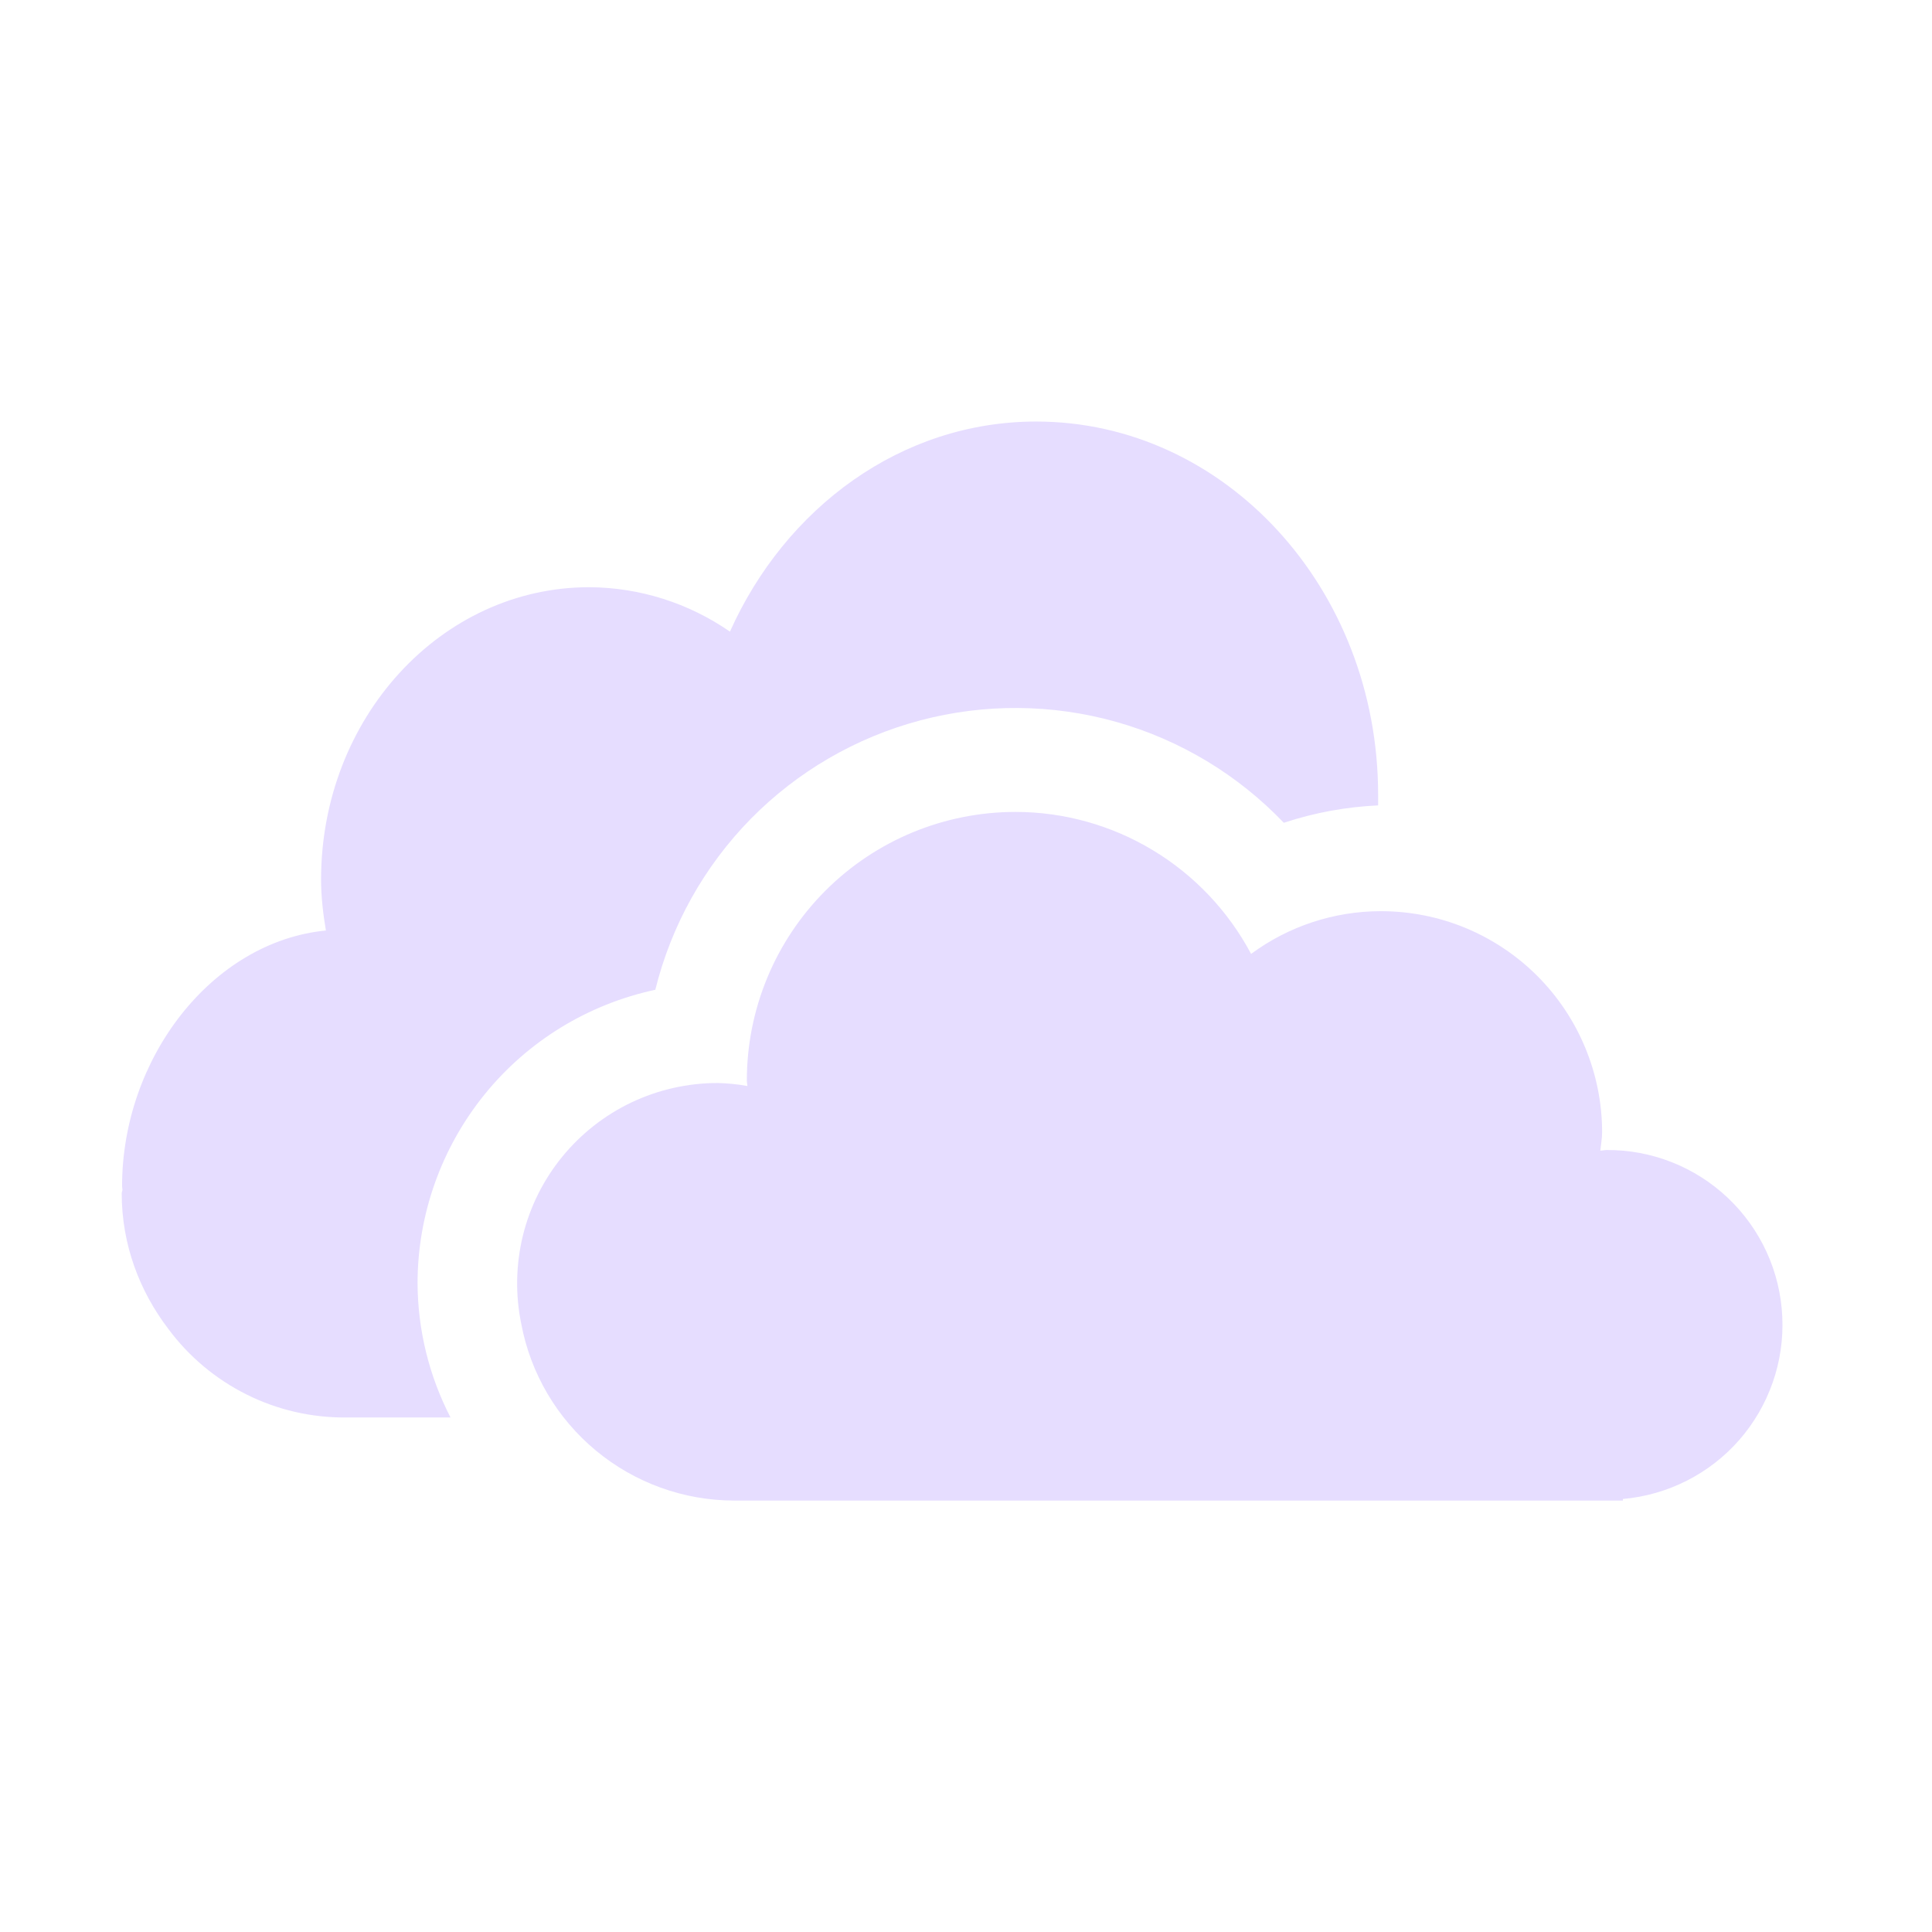 <svg width="16" height="16" viewBox="0 0 16 16" fill="none" xmlns="http://www.w3.org/2000/svg">
    <g id="icone">
        <path id="onedrive" d="M5.427 8.197C5.559 7.663 5.832 7.174 6.218 6.781C6.604 6.389 7.089 6.107 7.621 5.966C8.153 5.825 8.713 5.829 9.243 5.978C9.772 6.127 10.252 6.416 10.632 6.814C10.885 6.73 11.148 6.682 11.413 6.67V6.581C11.413 4.874 10.145 3.491 8.581 3.491C7.464 3.491 6.505 4.204 6.045 5.231C5.703 4.994 5.297 4.865 4.88 4.863C3.653 4.863 2.659 5.947 2.659 7.284C2.659 7.429 2.676 7.569 2.699 7.706C1.752 7.799 1.011 8.767 1.011 9.823C1.011 9.834 1.014 9.843 1.014 9.854C1.013 9.864 1.008 9.873 1.008 9.883C1.008 10.306 1.155 10.692 1.393 11.004C1.563 11.234 1.785 11.42 2.041 11.548C2.296 11.676 2.579 11.741 2.864 11.739H3.731C3.554 11.396 3.46 11.016 3.458 10.629C3.458 10.06 3.654 9.508 4.012 9.065C4.37 8.622 4.87 8.316 5.427 8.197V8.197ZM13.304 9.524C13.287 9.524 13.27 9.529 13.253 9.529C13.258 9.479 13.268 9.429 13.268 9.377C13.268 9.136 13.22 8.898 13.128 8.676C13.036 8.454 12.901 8.252 12.731 8.082C12.561 7.912 12.359 7.777 12.137 7.685C11.915 7.593 11.677 7.546 11.436 7.546C11.049 7.546 10.672 7.67 10.361 7.9C10.173 7.546 9.892 7.249 9.549 7.042C9.205 6.834 8.811 6.724 8.41 6.724C7.82 6.724 7.254 6.958 6.837 7.375C6.419 7.793 6.185 8.358 6.185 8.949C6.185 8.964 6.189 8.978 6.19 8.994C6.108 8.979 6.026 8.971 5.943 8.969C5.697 8.969 5.453 9.024 5.231 9.129C5.008 9.235 4.812 9.389 4.656 9.58C4.5 9.771 4.389 9.994 4.33 10.234C4.272 10.473 4.267 10.723 4.317 10.964C4.394 11.375 4.613 11.746 4.935 12.013C5.257 12.28 5.662 12.427 6.081 12.427H13.44V12.414C13.812 12.381 14.158 12.206 14.404 11.925C14.65 11.643 14.778 11.277 14.76 10.904C14.743 10.53 14.581 10.178 14.31 9.921C14.039 9.664 13.678 9.521 13.304 9.524V9.524Z" fill="#E6DDFF"/>
    </g>
</svg>
